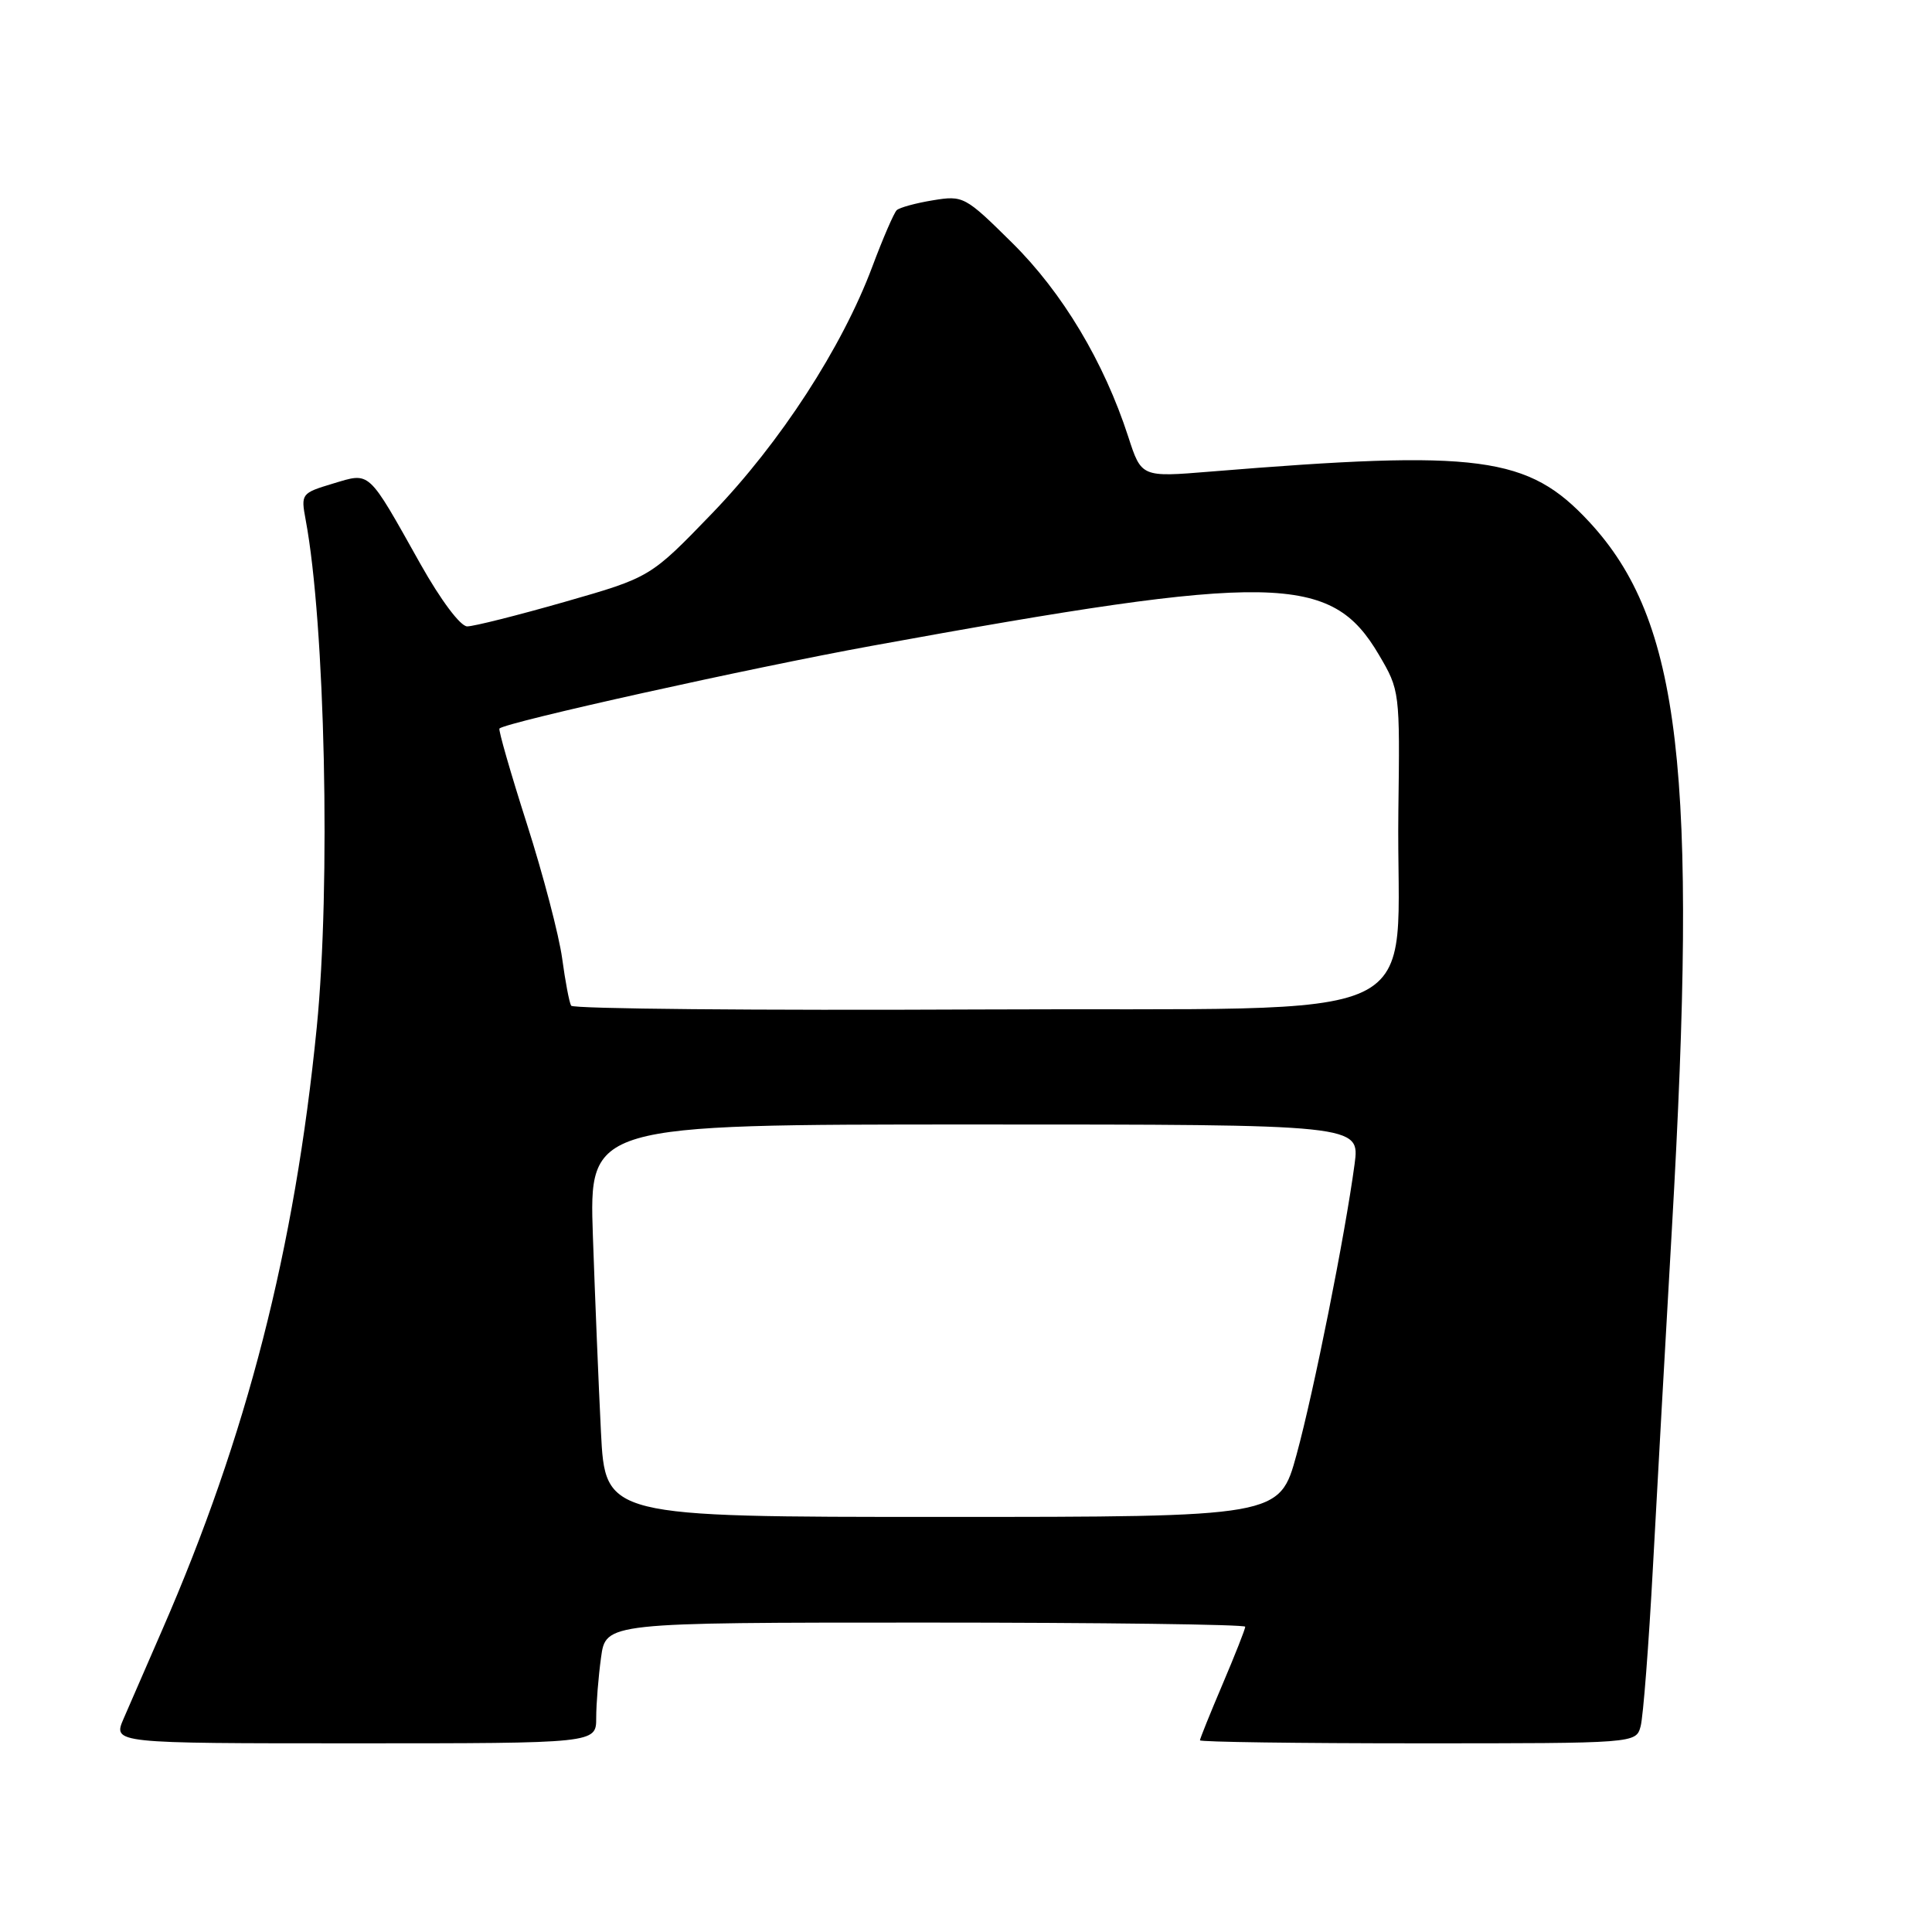 <?xml version="1.0" encoding="UTF-8" standalone="no"?>
<!DOCTYPE svg PUBLIC "-//W3C//DTD SVG 1.1//EN" "http://www.w3.org/Graphics/SVG/1.1/DTD/svg11.dtd" >
<svg xmlns="http://www.w3.org/2000/svg" xmlns:xlink="http://www.w3.org/1999/xlink" version="1.1" viewBox="0 0 256 256">
 <g >
 <path fill="currentColor"
d=" M 79.00 227.64 C 79.00 225.79 79.29 222.19 79.64 219.64 C 80.27 215.00 80.27 215.00 122.64 215.00 C 145.94 215.00 165.00 215.25 165.00 215.55 C 165.00 215.86 163.65 219.28 162.00 223.16 C 160.35 227.04 159.00 230.39 159.00 230.60 C 159.00 230.82 172.00 231.00 187.88 231.00 C 216.77 231.00 216.77 231.00 217.39 228.75 C 217.73 227.51 218.47 217.95 219.03 207.50 C 219.59 197.05 220.72 176.98 221.53 162.89 C 225.03 102.07 222.71 82.24 210.59 69.16 C 202.48 60.41 196.11 59.57 160.37 62.49 C 151.24 63.24 151.24 63.24 149.50 57.87 C 146.28 47.95 140.78 38.76 134.12 32.18 C 127.88 26.01 127.64 25.88 123.62 26.54 C 121.35 26.91 119.20 27.50 118.82 27.85 C 118.45 28.21 116.99 31.58 115.58 35.35 C 111.57 46.05 103.39 58.65 94.38 68.00 C 86.18 76.50 86.18 76.50 74.83 79.75 C 68.58 81.54 62.77 83.00 61.91 83.00 C 61.01 83.00 58.43 79.56 55.72 74.75 C 48.64 62.13 49.13 62.58 44.11 64.08 C 39.93 65.34 39.86 65.43 40.50 68.87 C 43.08 82.62 43.84 117.34 41.97 136.14 C 39.05 165.54 32.71 190.26 21.48 216.00 C 19.44 220.68 17.14 225.96 16.37 227.75 C 14.97 231.00 14.97 231.00 46.99 231.00 C 79.00 231.00 79.00 231.00 79.00 227.64 Z  M 79.63 189.75 C 79.32 183.56 78.84 171.86 78.56 163.75 C 78.06 149.00 78.06 149.00 129.12 149.00 C 180.19 149.00 180.19 149.00 179.49 154.25 C 178.22 163.71 174.10 184.33 171.80 192.75 C 169.54 201.00 169.54 201.00 124.87 201.00 C 80.20 201.00 80.20 201.00 79.63 189.75 Z  M 75.68 133.26 C 75.43 132.84 74.90 130.03 74.49 127.00 C 74.08 123.97 71.98 115.94 69.81 109.15 C 67.64 102.36 66.01 96.68 66.18 96.53 C 67.20 95.66 99.36 88.52 115.50 85.58 C 168.87 75.85 176.38 75.98 182.71 86.76 C 185.48 91.46 185.50 91.62 185.29 107.50 C 184.92 136.60 191.55 133.46 129.80 133.76 C 100.28 133.90 75.93 133.68 75.68 133.26 Z "/>
</g>
</svg>